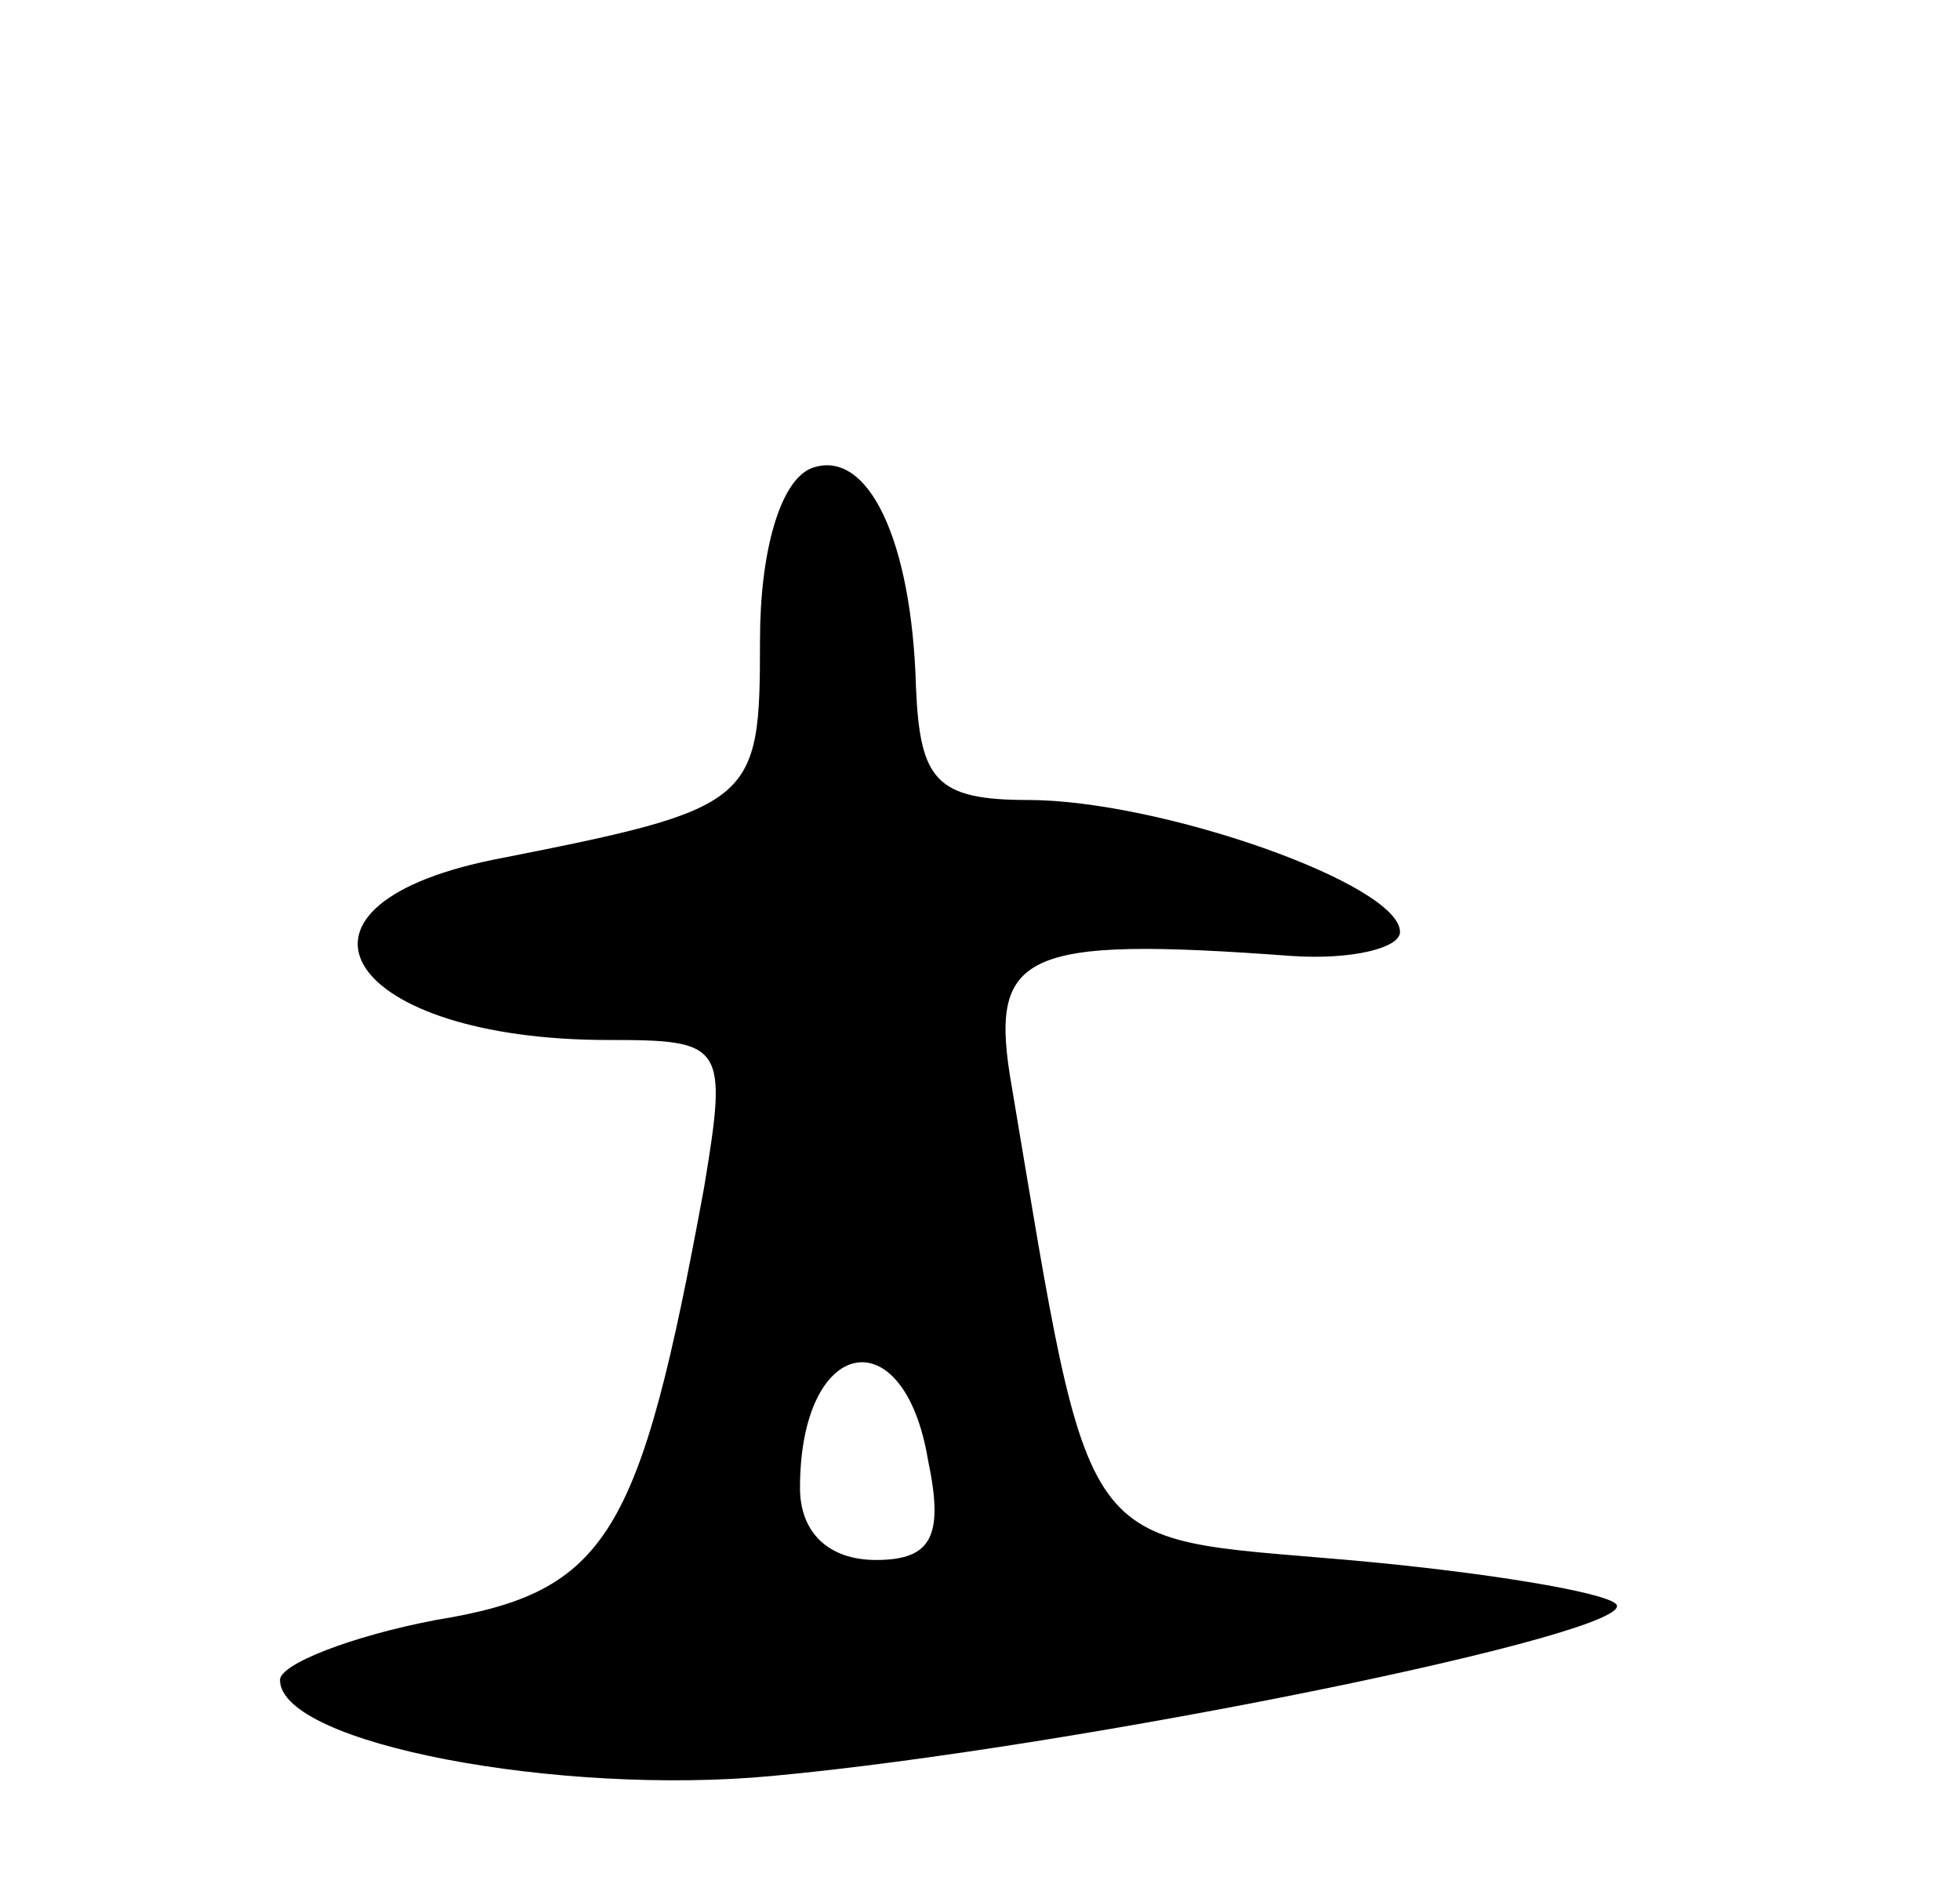 <svg version="1.0" xmlns="http://www.w3.org/2000/svg"
 width="49pt" height="47pt" viewBox="0 0 49 47"
 preserveAspectRatio="xMidYMid meet">
<g transform="translate(0,47) scale(0.1,-0.1)"
fill="#000000" stroke="none">
<path d="M203 353 c-8 -3 -13 -21 -13 -43 0 -41 -1 -42 -67 -55 -58 -12 -36
-45 29 -45 29 0 30 -1 24 -37 -16 -87 -24 -101 -67 -108 -21 -4 -39 -11 -39
-15 0 -16 70 -29 123 -24 76 7 218 36 211 43 -3 3 -33 8 -67 11 -68 6 -64 -1
-84 118 -6 34 2 38 70 33 15 -1 27 2 27 6 0 12 -60 33 -93 33 -23 0 -27 5 -28
28 -1 37 -12 60 -26 55z m29 -248 c4 -19 1 -25 -13 -25 -12 0 -19 7 -19 18 0
38 26 43 32 7z"/>
</g>
</svg>
